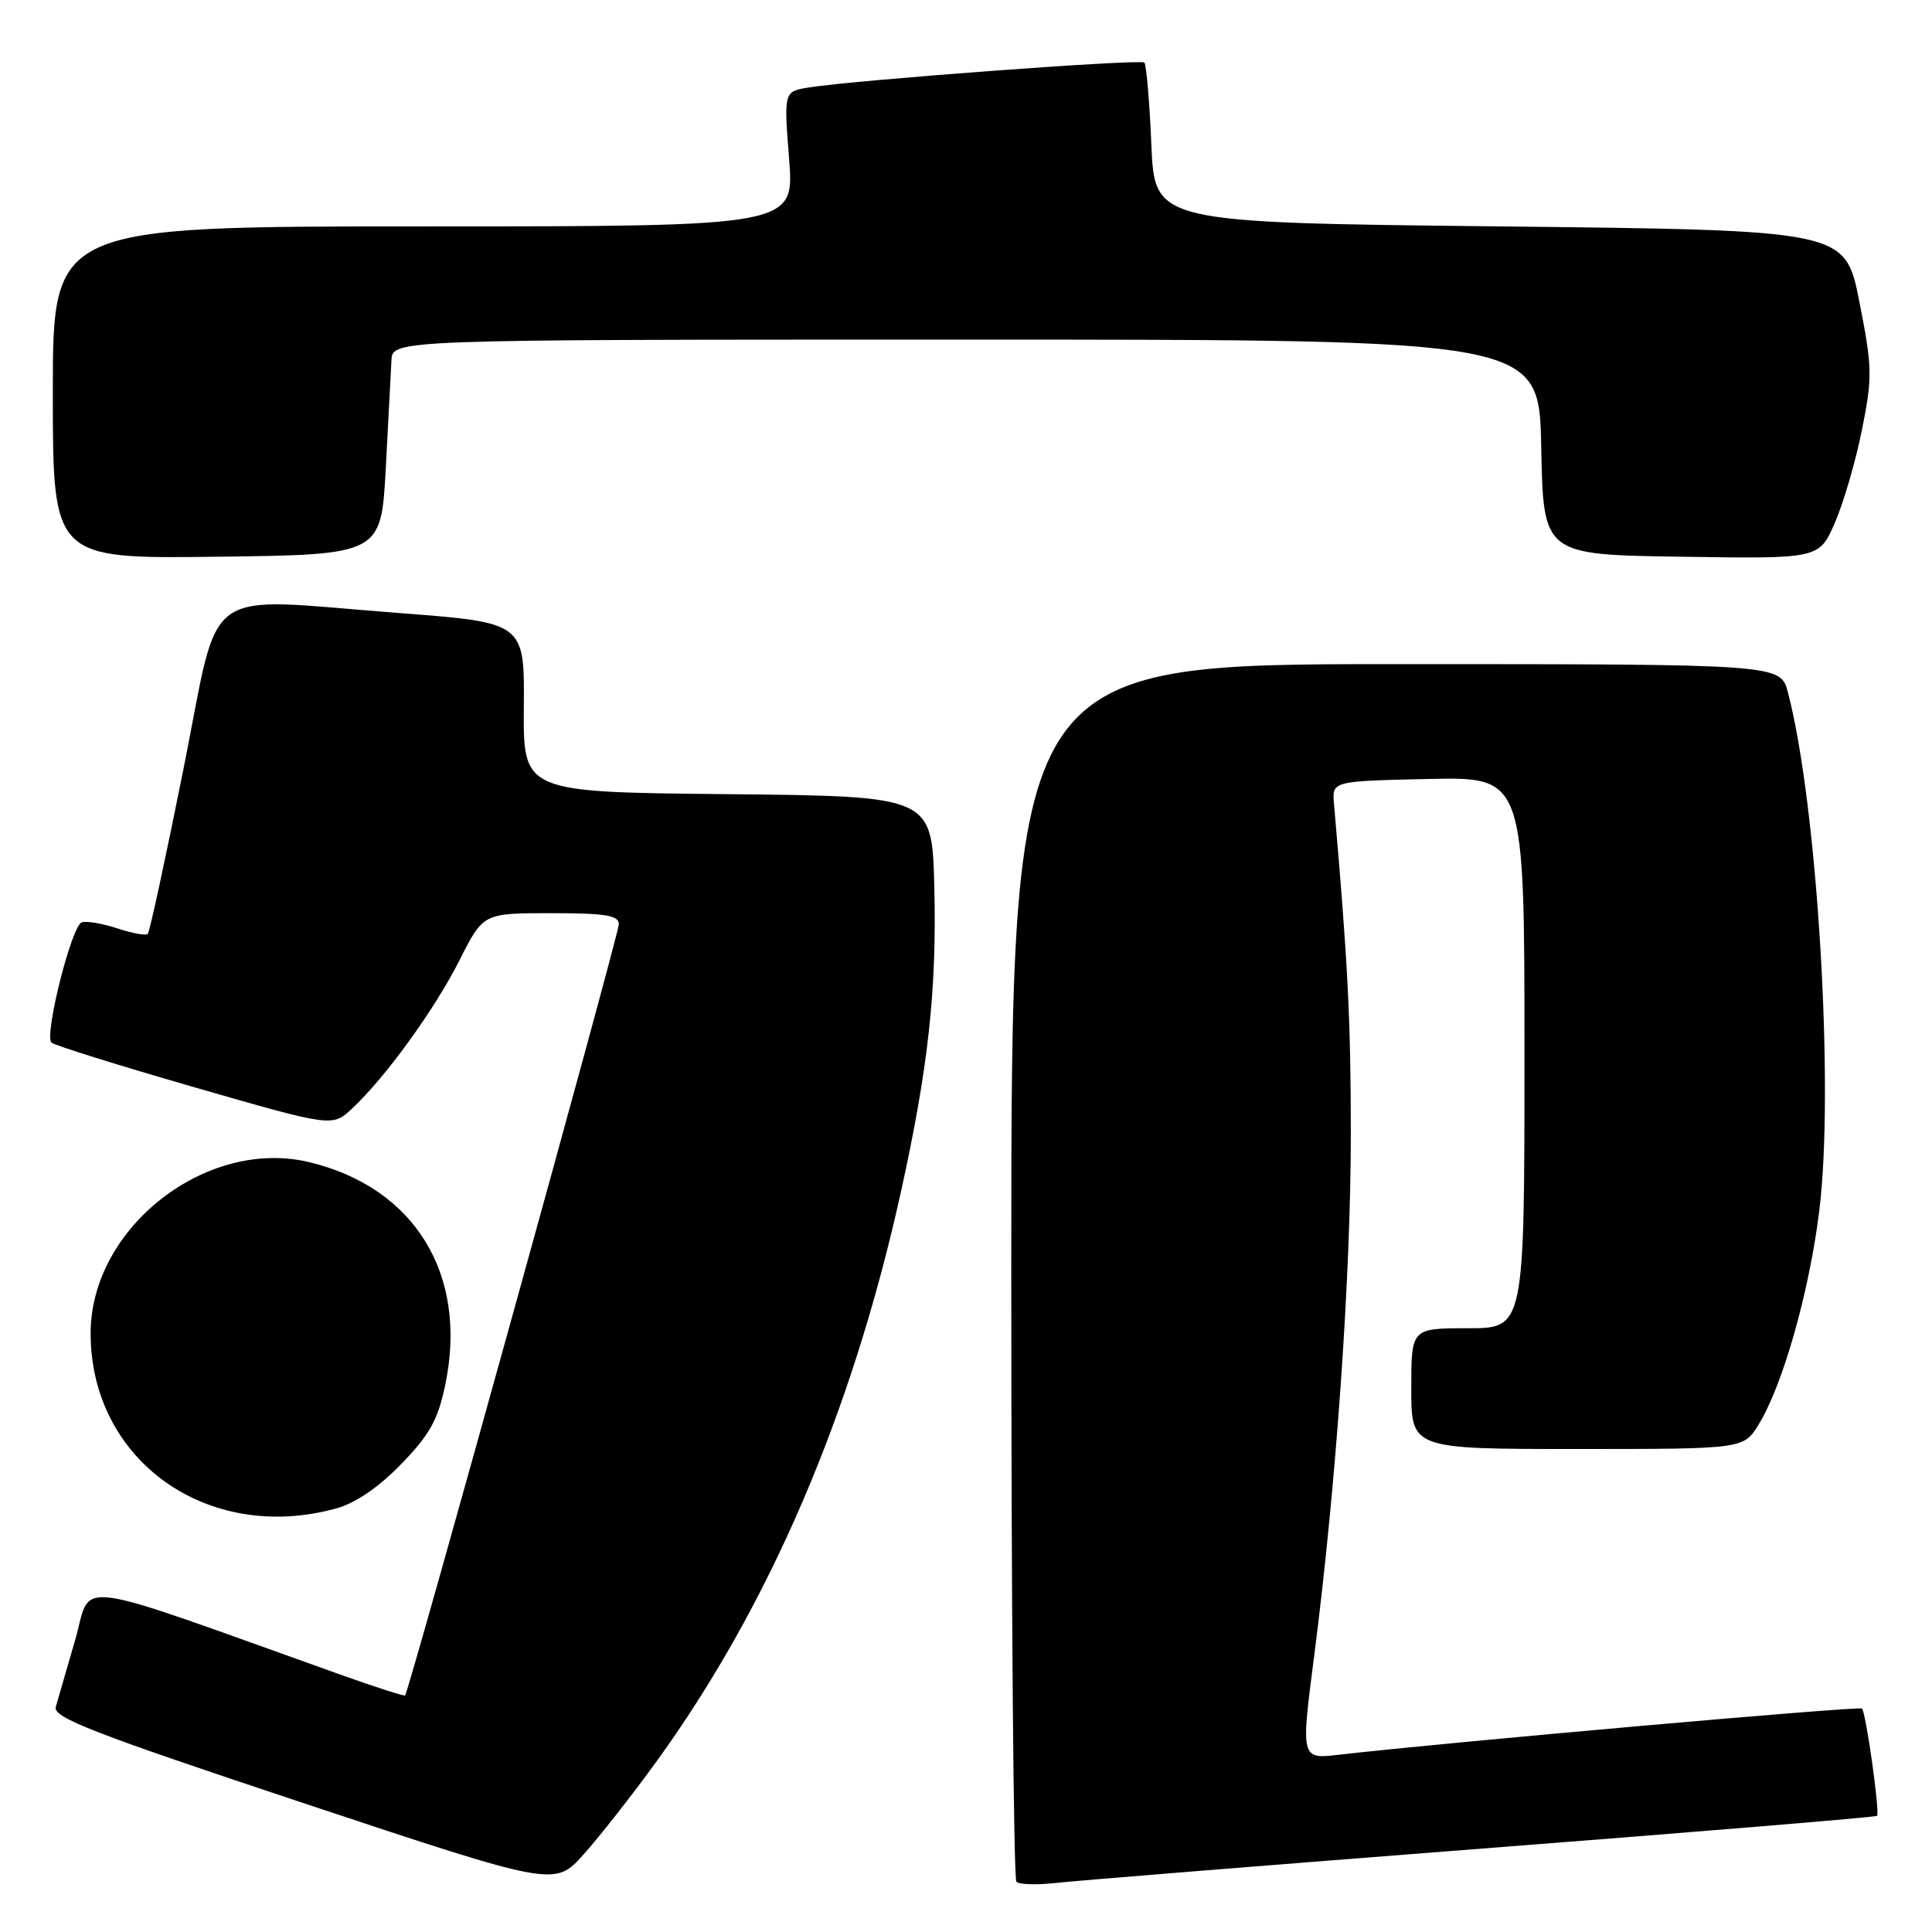 <?xml version="1.0" encoding="UTF-8" standalone="no"?>
<!DOCTYPE svg PUBLIC "-//W3C//DTD SVG 1.1//EN" "http://www.w3.org/Graphics/SVG/1.1/DTD/svg11.dtd" >
<svg xmlns="http://www.w3.org/2000/svg" xmlns:xlink="http://www.w3.org/1999/xlink" version="1.1" viewBox="0 0 256 256">
 <g >
 <path fill="currentColor"
d=" M 86.92 233.50 C 101.91 212.84 112.89 187.29 119.36 158.00 C 123.00 141.52 124.14 131.17 123.80 117.50 C 123.50 105.50 123.50 105.50 96.41 105.23 C 69.32 104.97 69.32 104.97 69.41 93.73 C 69.50 82.50 69.50 82.50 53.00 81.24 C 26.15 79.20 29.30 76.94 24.31 101.90 C 21.95 113.67 19.83 123.51 19.58 123.75 C 19.34 124.00 17.52 123.67 15.56 123.02 C 13.59 122.37 11.46 122.01 10.83 122.22 C 9.48 122.67 5.83 137.19 6.82 138.15 C 7.20 138.51 15.72 141.17 25.76 144.07 C 44.02 149.33 44.02 149.33 46.62 146.92 C 51.04 142.81 57.57 133.80 60.88 127.25 C 64.03 121.00 64.03 121.00 73.01 121.00 C 80.22 121.00 82.00 121.29 82.00 122.46 C 82.00 123.79 54.19 224.14 53.68 224.65 C 53.56 224.78 49.87 223.59 45.48 222.03 C 8.45 208.81 12.28 209.32 9.96 217.30 C 8.81 221.26 7.65 225.25 7.39 226.18 C 6.99 227.58 12.36 229.66 40.21 238.92 C 73.50 249.99 73.50 249.99 77.31 245.74 C 79.40 243.41 83.73 237.90 86.92 233.50 Z  M 196.46 244.94 C 225.03 242.73 248.55 240.78 248.72 240.61 C 249.12 240.21 247.25 226.92 246.72 226.39 C 246.38 226.04 191.39 230.90 177.43 232.51 C 172.36 233.10 172.36 233.10 174.15 219.30 C 177.05 196.78 179.00 168.97 178.99 150.14 C 178.98 135.06 178.61 127.69 176.76 106.50 C 176.50 103.50 176.50 103.50 189.25 103.22 C 202.00 102.94 202.00 102.94 202.00 139.47 C 202.00 176.00 202.00 176.00 194.50 176.00 C 187.00 176.00 187.00 176.00 187.00 184.00 C 187.00 192.00 187.00 192.00 209.01 192.00 C 231.03 192.00 231.03 192.00 233.03 188.75 C 236.21 183.58 239.70 171.34 241.05 160.56 C 243.09 144.29 240.82 106.63 236.91 91.75 C 235.92 88.00 235.92 88.00 184.96 88.00 C 134.00 88.00 134.00 88.00 134.00 168.33 C 134.00 212.52 134.30 248.97 134.68 249.34 C 135.05 249.72 137.41 249.78 139.93 249.50 C 142.44 249.21 167.88 247.16 196.46 244.94 Z  M 44.50 199.89 C 47.08 199.19 50.15 197.10 53.16 194.00 C 56.95 190.09 58.04 188.13 59.01 183.44 C 62.03 168.89 54.97 157.35 40.97 153.99 C 27.34 150.72 12.04 162.68 12.01 176.62 C 11.97 193.46 27.46 204.56 44.50 199.89 Z  M 51.12 62.00 C 51.46 55.67 51.80 49.26 51.87 47.75 C 52.00 45.00 52.00 45.00 127.97 45.00 C 203.95 45.00 203.95 45.00 204.22 59.25 C 204.50 73.50 204.50 73.50 222.78 73.77 C 241.05 74.05 241.05 74.05 243.13 69.27 C 244.27 66.65 245.89 61.10 246.72 56.95 C 248.12 49.96 248.10 48.71 246.37 39.95 C 244.50 30.50 244.50 30.50 198.75 30.00 C 153.00 29.50 153.00 29.50 152.56 19.15 C 152.32 13.45 151.90 8.57 151.63 8.29 C 151.13 7.80 113.44 10.59 107.18 11.59 C 103.86 12.12 103.86 12.12 104.56 21.06 C 105.26 30.00 105.26 30.00 56.13 30.00 C 7.00 30.00 7.00 30.00 7.00 52.02 C 7.00 74.04 7.00 74.04 28.75 73.77 C 50.50 73.50 50.50 73.50 51.12 62.00 Z "/>
</g>
</svg>